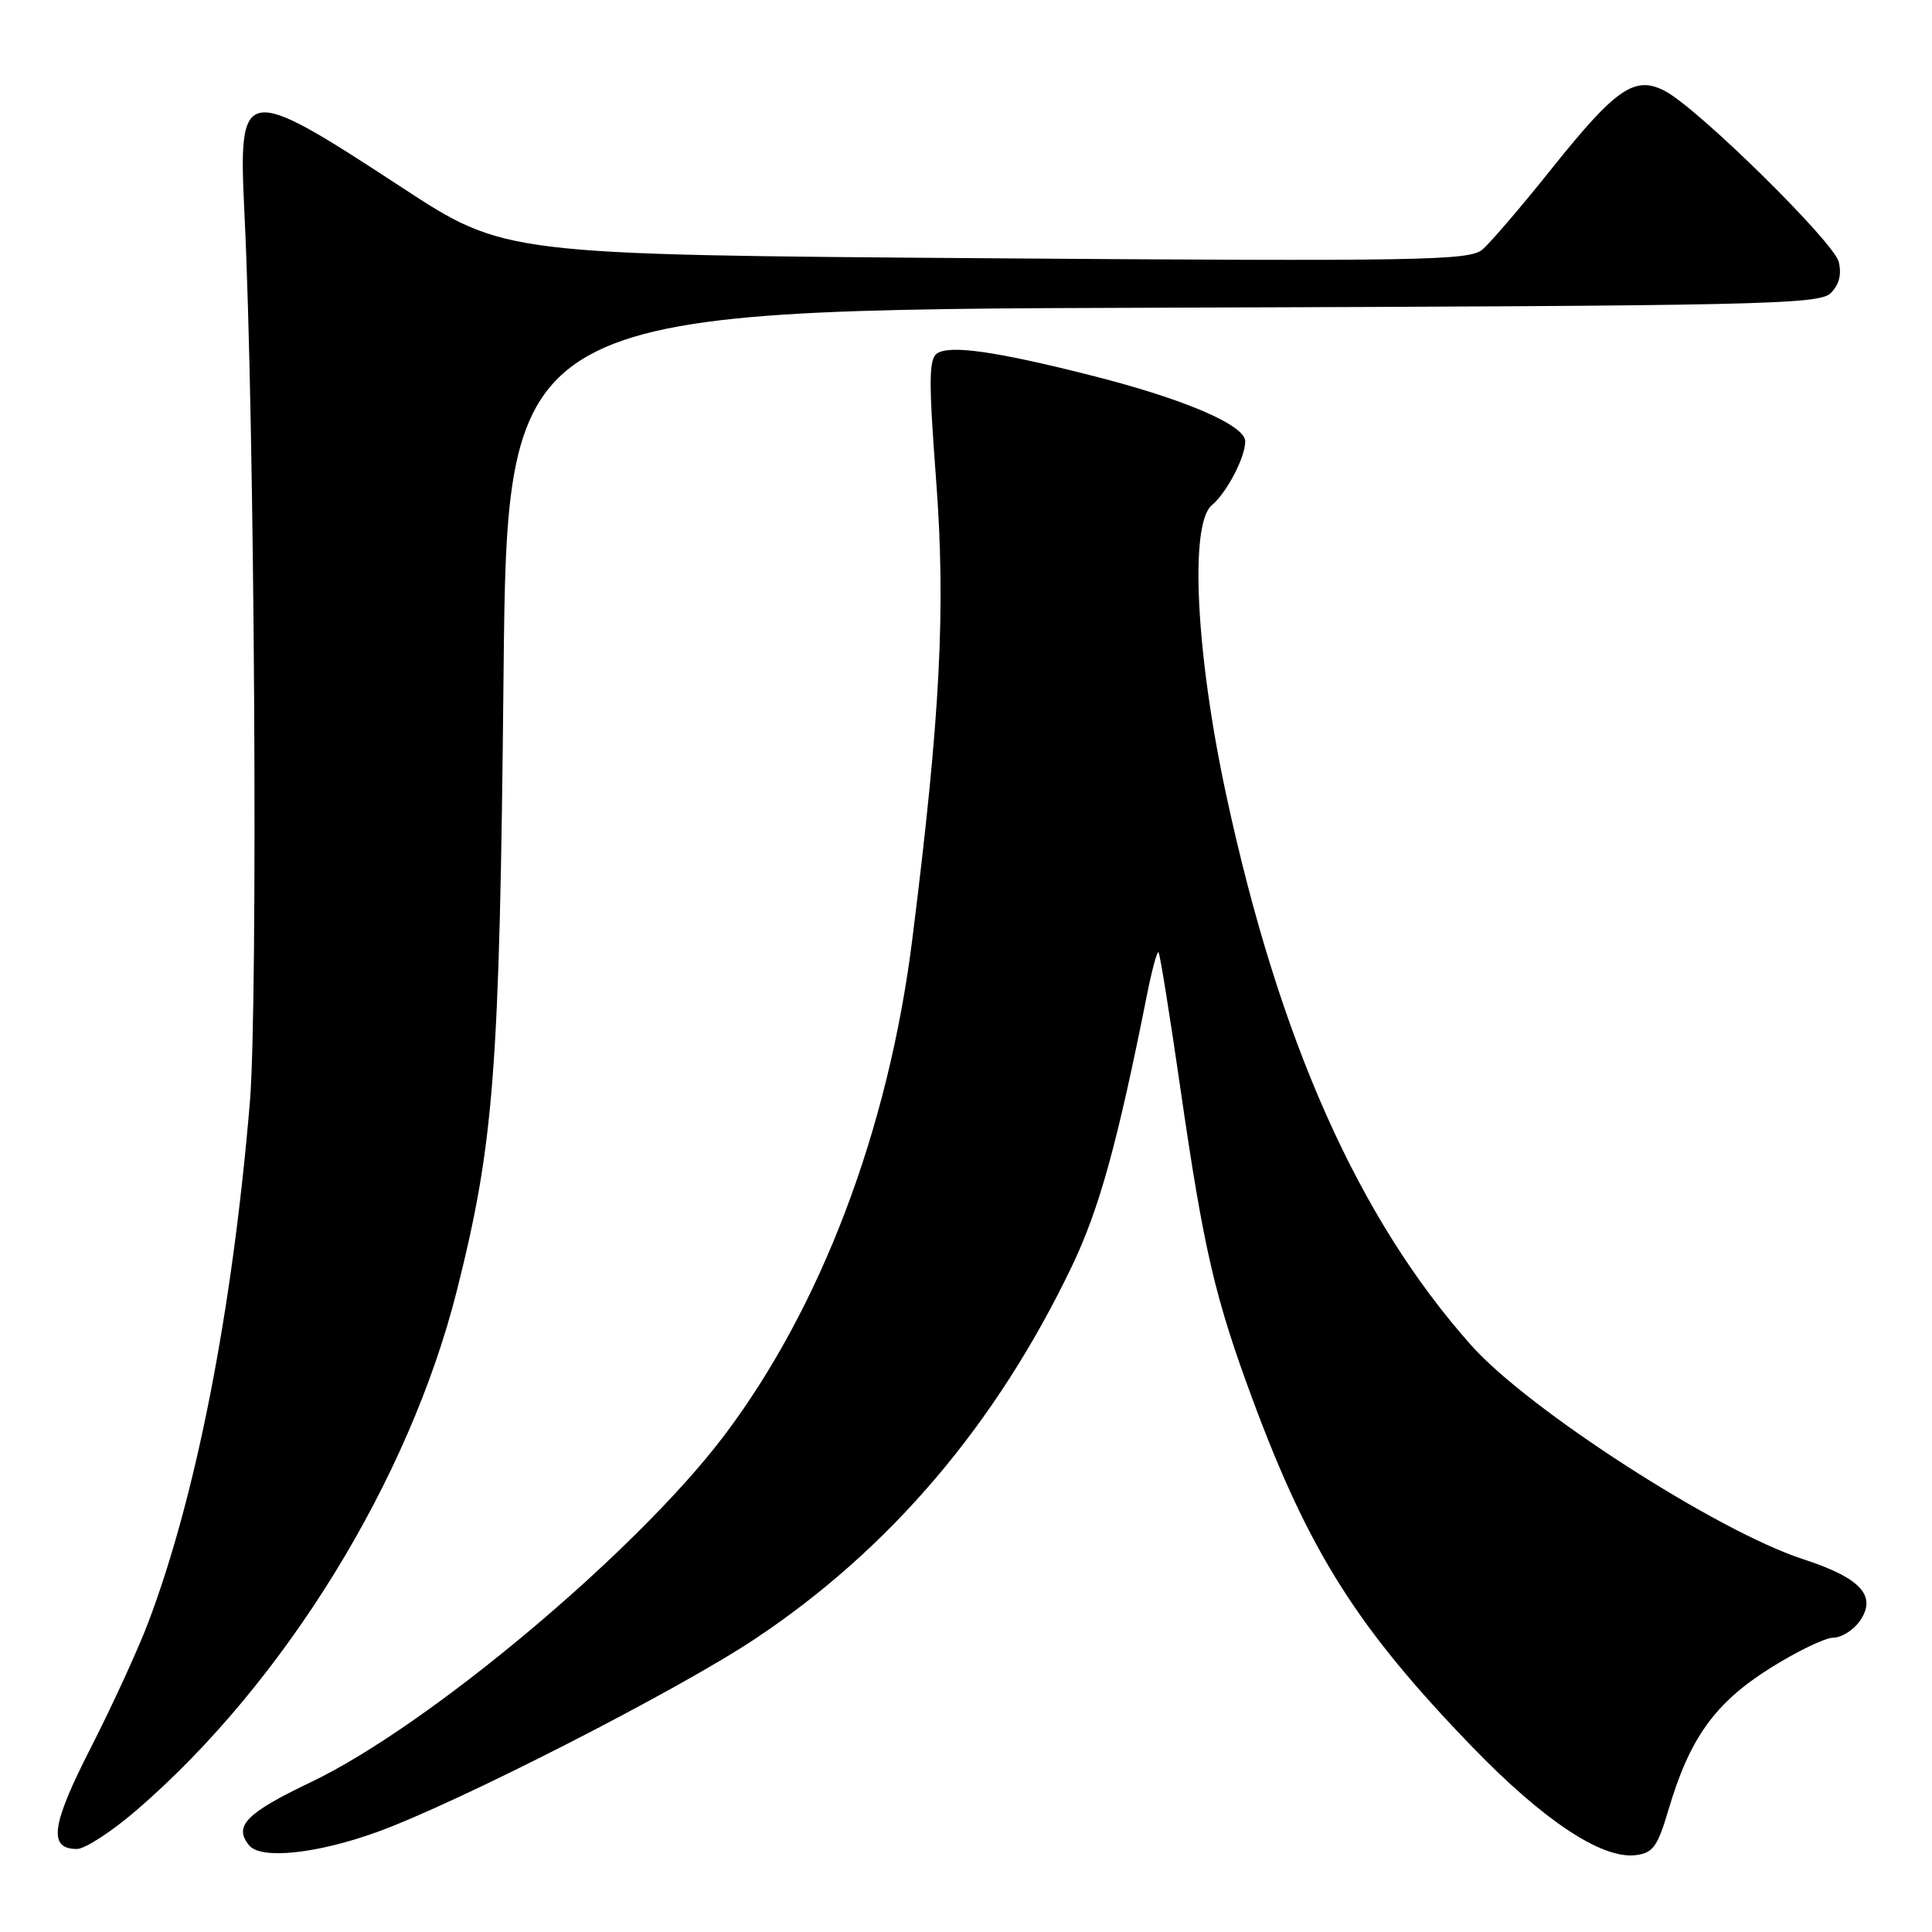 <?xml version="1.0" encoding="UTF-8" standalone="no"?>
<!DOCTYPE svg PUBLIC "-//W3C//DTD SVG 1.1//EN" "http://www.w3.org/Graphics/SVG/1.1/DTD/svg11.dtd" >
<svg xmlns="http://www.w3.org/2000/svg" xmlns:xlink="http://www.w3.org/1999/xlink" version="1.1" viewBox="0 0 256 256">
 <g >
 <path fill="currentColor"
d=" M 50.00 242.74 C 60.67 238.87 89.63 224.08 100.00 217.19 C 117.90 205.30 131.97 188.76 142.00 167.85 C 145.66 160.22 148.05 151.57 152.01 131.67 C 152.65 128.46 153.33 125.99 153.51 126.18 C 153.70 126.37 155.02 134.61 156.45 144.51 C 159.50 165.59 160.99 171.99 166.00 185.50 C 173.48 205.65 179.89 215.77 195.12 231.51 C 204.51 241.22 212.23 246.34 216.70 245.82 C 219.03 245.54 219.62 244.73 221.09 239.78 C 223.88 230.34 227.22 225.67 234.46 221.10 C 238.03 218.85 241.84 217.00 242.92 217.00 C 244.00 217.00 245.58 216.01 246.43 214.80 C 248.76 211.47 246.56 209.08 238.92 206.60 C 227.56 202.91 202.55 186.80 194.96 178.28 C 179.98 161.45 169.48 137.87 162.48 105.33 C 158.46 86.67 157.60 69.40 160.57 66.95 C 162.53 65.31 165.00 60.61 165.00 58.49 C 165.00 56.32 156.84 52.83 144.48 49.72 C 131.94 46.55 125.88 45.69 124.17 46.83 C 123.07 47.56 123.05 50.47 124.03 63.47 C 125.34 80.74 124.61 94.74 120.88 124.50 C 117.73 149.63 108.82 173.15 96.01 190.15 C 84.42 205.52 56.80 228.70 41.20 236.14 C 32.58 240.26 30.91 241.98 33.02 244.53 C 34.59 246.42 41.99 245.64 50.00 242.74 Z  M 18.22 239.75 C 37.74 222.86 54.23 196.07 60.54 171.00 C 65.48 151.36 66.20 141.88 66.72 89.77 C 67.20 41.04 67.20 41.04 154.07 40.77 C 233.56 40.52 241.07 40.36 242.59 38.83 C 243.70 37.73 244.05 36.34 243.64 34.69 C 242.97 32.05 225.09 14.44 220.67 12.09 C 216.66 9.95 214.19 11.63 205.74 22.18 C 201.65 27.31 197.44 32.22 196.40 33.09 C 194.69 34.52 188.02 34.64 130.68 34.22 C 66.87 33.75 66.87 33.75 53.28 24.86 C 32.12 11.01 31.55 11.10 32.39 28.26 C 33.75 56.04 34.21 132.79 33.11 146.05 C 30.80 173.61 26.01 198.18 19.64 215.00 C 18.29 218.57 14.87 226.02 12.05 231.55 C 6.79 241.83 6.35 245.00 10.19 245.00 C 11.27 245.00 14.89 242.64 18.22 239.75 Z "/>
</g>
</svg>